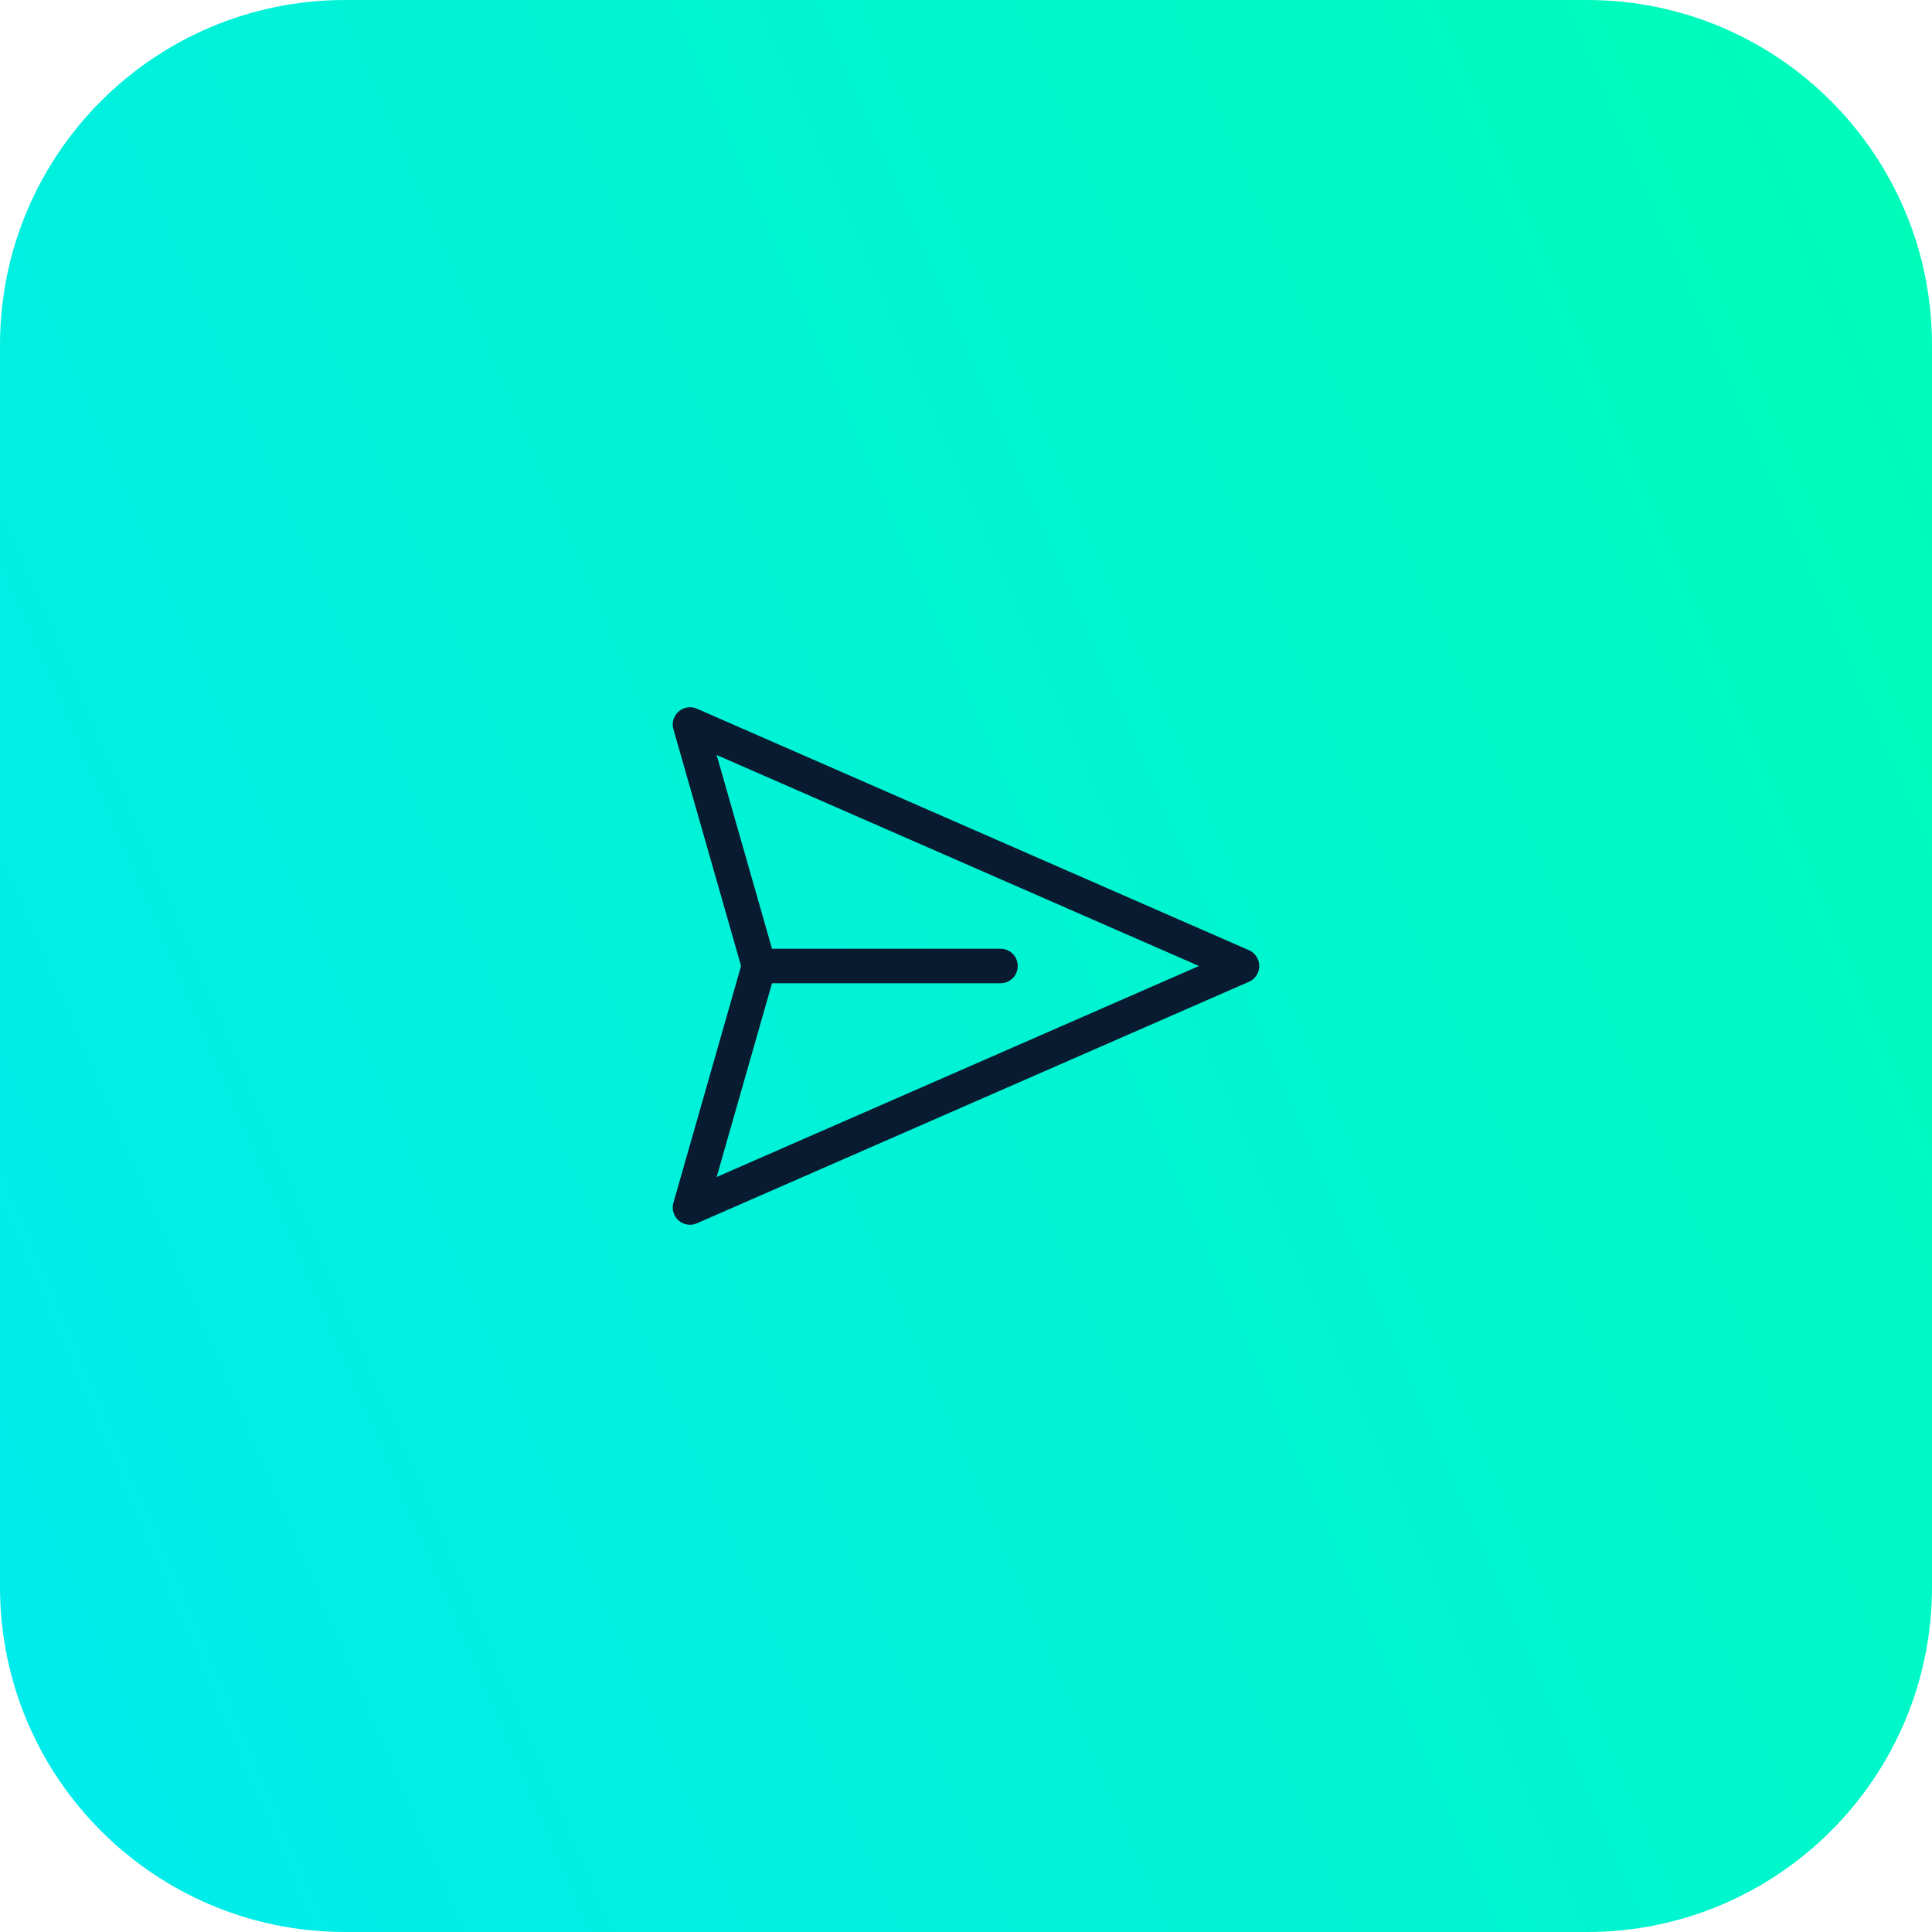 <svg width="56" height="56" viewBox="0 0 56 56" fill="none" xmlns="http://www.w3.org/2000/svg">
<g id="sent idle">
<path id="Rectangle 75" d="M0 10C0 4.477 4.477 0 10 0H46C51.523 0 56 4.477 56 10V46C56 51.523 51.523 56 46 56H10C4.477 56 0 51.523 0 46V10Z" fill="url(#paint0_linear_4119_646)"/>
<path id="Vector 525" d="M22 28L20 21L36 28L20 35L22 28ZM22 28H29" stroke="#081B31" stroke-linecap="round" stroke-linejoin="round"/>
</g>
<defs>
<linearGradient id="paint0_linear_4119_646" x1="56" y1="-1.4296e-05" x2="-31.073" y2="37.462" gradientUnits="userSpaceOnUse">
<stop stop-color="#D9D9D9"/>
<stop offset="0" stop-color="#00FDB9"/>
<stop offset="1" stop-color="#00E5FD"/>
</linearGradient>
</defs>
</svg>
